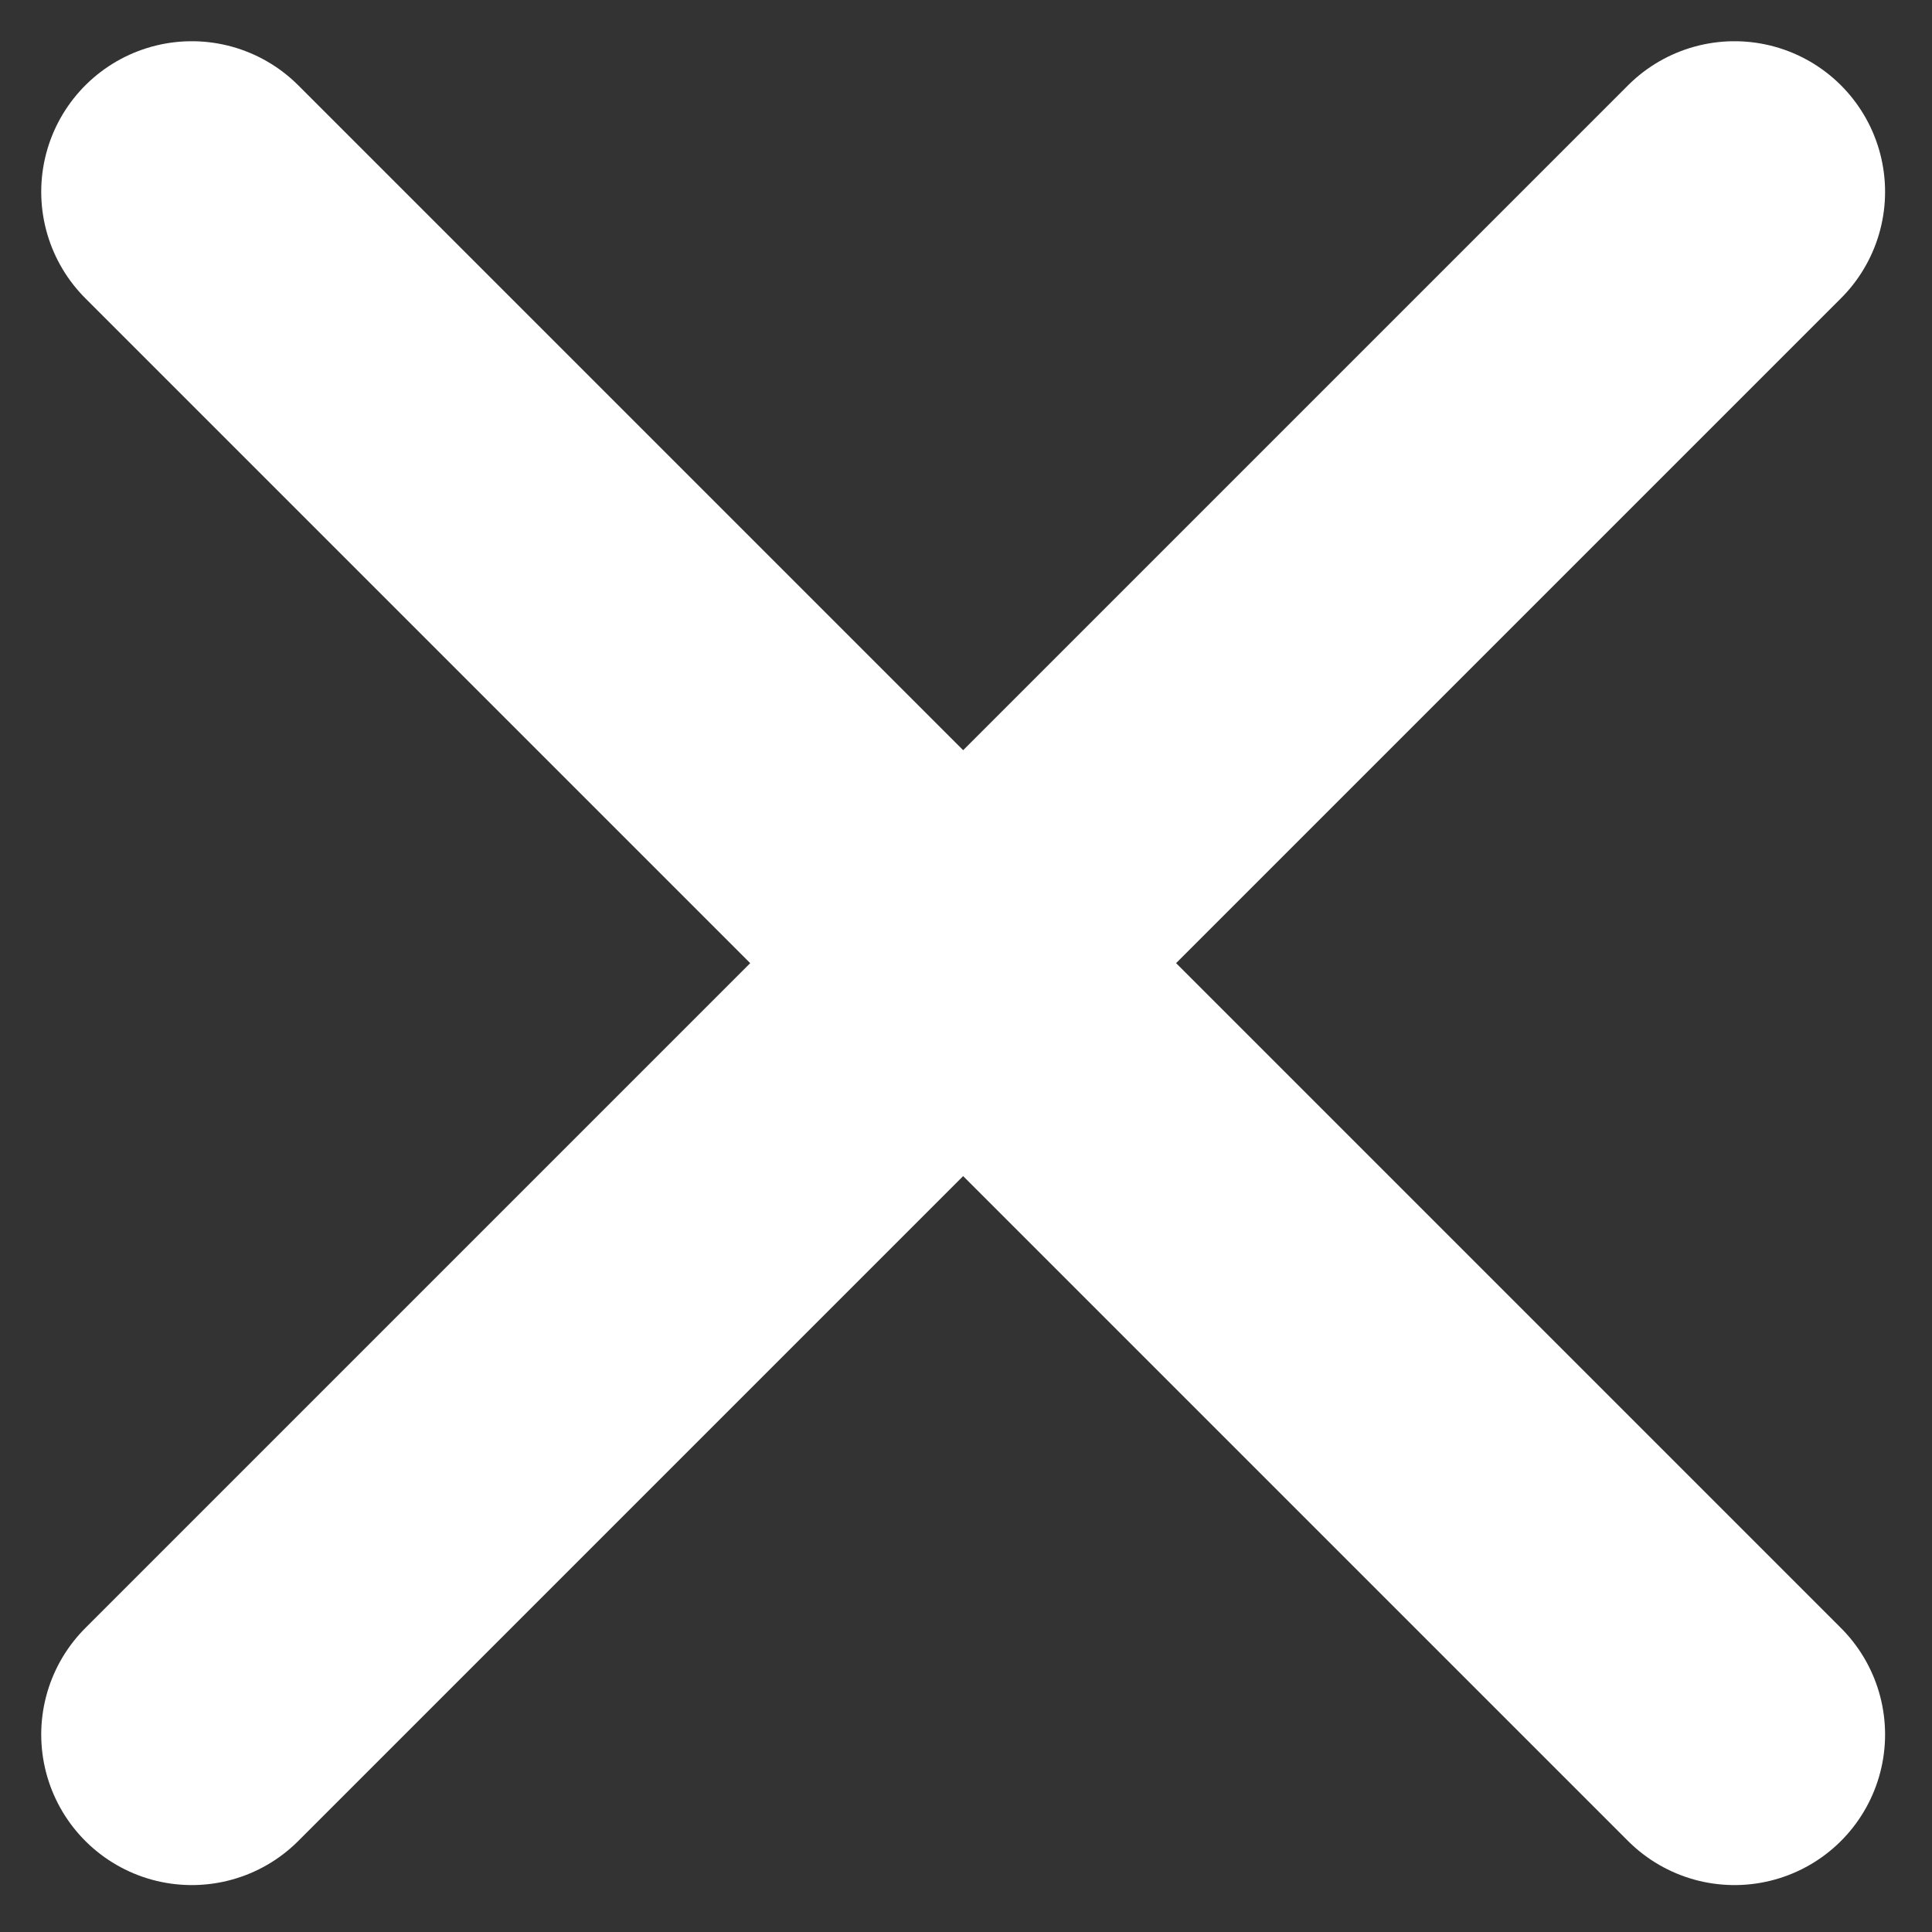 <svg width="40" height="40" viewBox="0 0 40 40" fill="none" xmlns="http://www.w3.org/2000/svg">
<rect x="0" y="0" width="40" height="40" fill="#333333" stroke="none"/>
<path d="M35.911 3.971L3.971 35.911M3.971 3.971L35.911 35.911" stroke="white" stroke-width="6.235" stroke-linecap="round" stroke-linejoin="round"/>
</svg>
